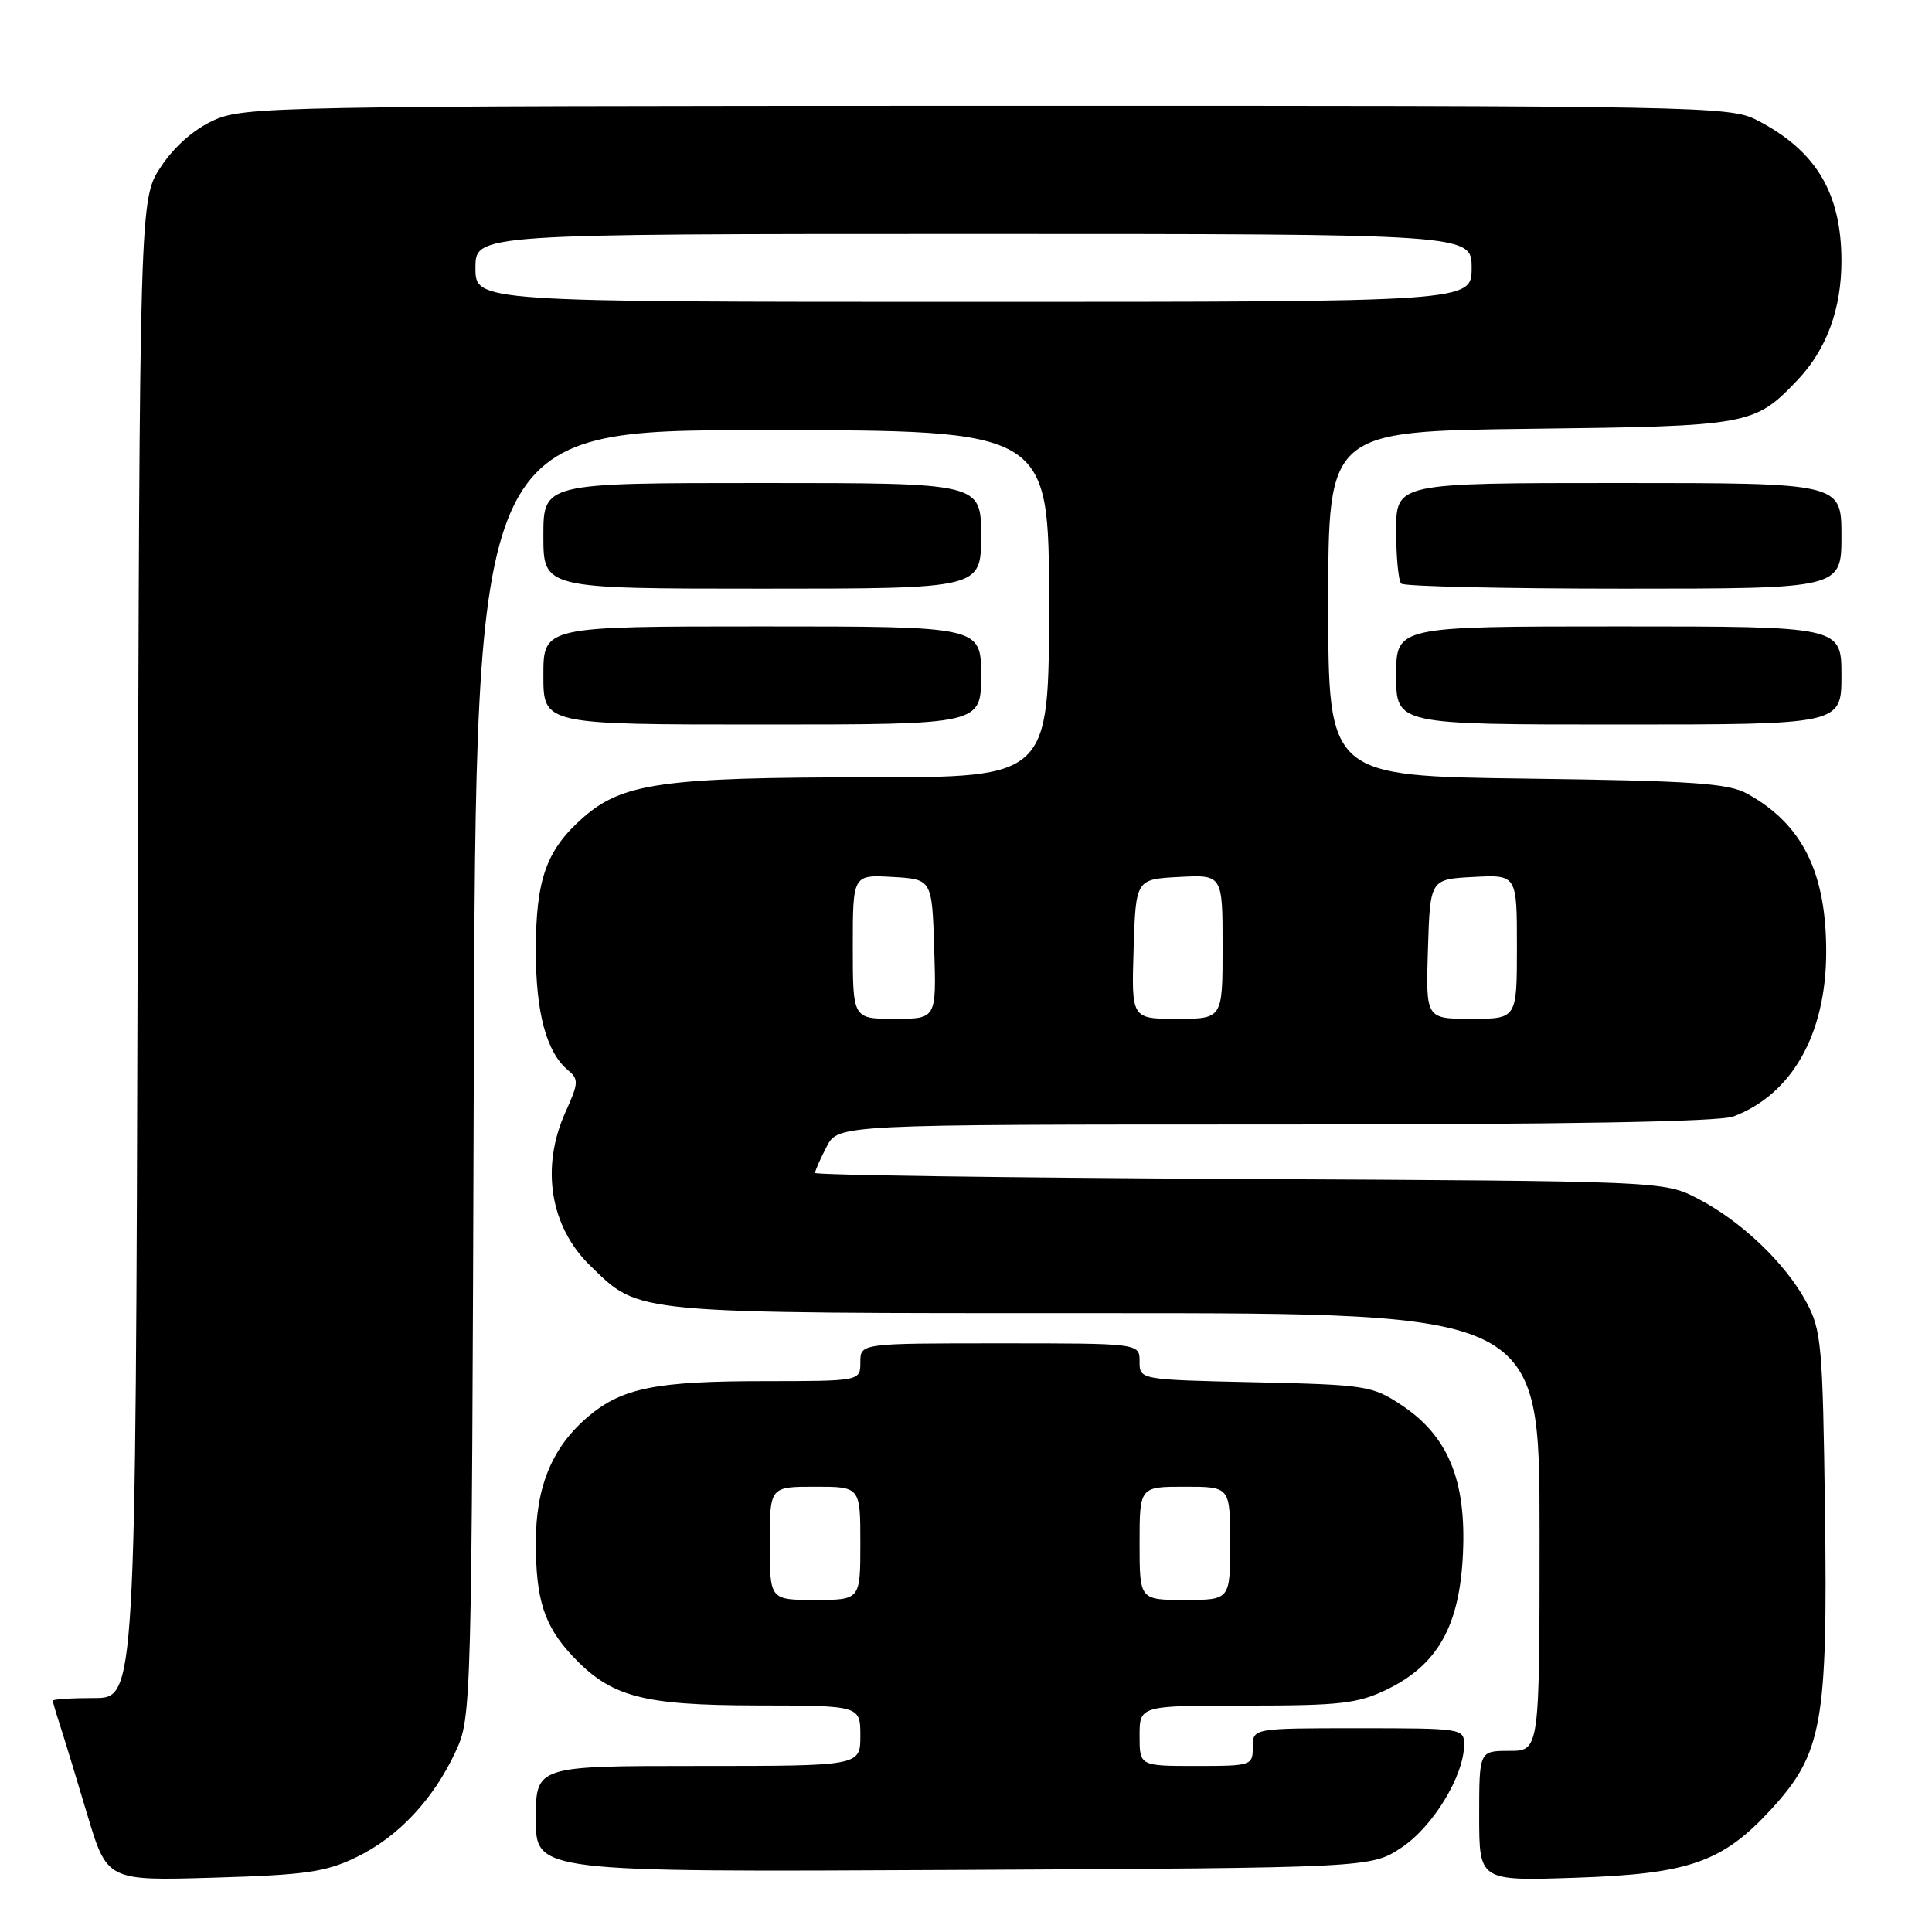 <?xml version="1.0" encoding="UTF-8" standalone="no"?>
<!DOCTYPE svg PUBLIC "-//W3C//DTD SVG 1.1//EN" "http://www.w3.org/Graphics/SVG/1.1/DTD/svg11.dtd" >
<svg xmlns="http://www.w3.org/2000/svg" xmlns:xlink="http://www.w3.org/1999/xlink" version="1.1" viewBox="0 0 256 256">
 <g >
 <path fill="currentColor"
d=" M 47.24 246.08 C 52.78 243.40 57.44 238.43 60.39 232.05 C 62.48 227.55 62.50 226.52 62.78 142.25 C 63.05 57.00 63.05 57.00 101.03 57.00 C 139.00 57.00 139.00 57.00 139.00 80.00 C 139.00 103.00 139.00 103.00 115.05 103.00 C 87.87 103.00 82.48 103.76 77.27 108.33 C 72.38 112.63 71.00 116.52 71.00 126.00 C 71.00 134.21 72.41 139.44 75.27 141.81 C 76.70 143.00 76.67 143.51 74.95 147.31 C 71.61 154.66 72.88 162.56 78.24 167.74 C 84.87 174.16 83.10 174.00 146.47 174.00 C 204.00 174.00 204.00 174.00 204.00 203.00 C 204.00 232.00 204.00 232.00 200.00 232.00 C 196.00 232.00 196.00 232.00 196.00 240.62 C 196.00 249.24 196.00 249.24 208.75 248.81 C 223.83 248.31 228.25 246.76 234.70 239.73 C 241.46 232.36 242.19 228.34 241.82 200.27 C 241.52 178.12 241.35 176.23 239.33 172.50 C 236.56 167.37 230.72 161.80 225.00 158.84 C 220.50 156.50 220.50 156.50 164.25 156.22 C 133.31 156.06 108.00 155.70 108.00 155.42 C 108.00 155.13 108.69 153.57 109.53 151.95 C 111.05 149.00 111.05 149.00 168.96 149.00 C 207.44 149.00 227.81 148.64 229.68 147.94 C 237.44 145.01 241.95 137.04 241.98 126.22 C 242.01 115.60 238.81 109.18 231.50 105.16 C 228.98 103.78 224.30 103.46 202.25 103.17 C 176.00 102.83 176.00 102.83 176.00 79.99 C 176.00 57.15 176.00 57.15 202.75 56.82 C 231.89 56.47 232.47 56.36 238.20 50.34 C 242.02 46.32 244.00 40.94 244.00 34.60 C 244.00 25.56 240.63 19.94 232.79 15.91 C 229.21 14.07 225.57 14.00 130.79 14.02 C 36.39 14.04 32.33 14.12 28.32 15.94 C 25.68 17.14 23.09 19.42 21.32 22.10 C 18.50 26.35 18.50 26.35 18.24 125.68 C 17.97 225.00 17.97 225.00 12.49 225.00 C 9.47 225.00 7.00 225.16 7.00 225.35 C 7.00 225.54 7.43 227.01 7.95 228.60 C 8.47 230.20 10.09 235.49 11.54 240.36 C 14.19 249.22 14.19 249.22 28.34 248.80 C 40.53 248.44 43.16 248.06 47.24 246.08 Z  M 185.70 244.82 C 189.87 242.06 194.00 235.28 194.00 231.18 C 194.00 229.04 193.73 229.00 180.00 229.00 C 166.00 229.00 166.00 229.00 166.00 231.50 C 166.00 233.94 165.83 234.00 158.50 234.00 C 151.00 234.00 151.00 234.00 151.00 230.00 C 151.00 226.00 151.00 226.00 165.18 226.00 C 177.59 226.00 179.92 225.73 183.75 223.88 C 190.52 220.60 193.42 215.43 193.85 205.85 C 194.30 196.12 191.87 190.27 185.70 186.18 C 181.82 183.61 181.00 183.49 166.33 183.16 C 151.00 182.82 151.00 182.82 151.00 180.41 C 151.00 178.00 151.00 178.00 132.50 178.00 C 114.00 178.00 114.00 178.00 114.00 180.50 C 114.00 183.00 114.00 183.00 101.25 183.01 C 86.94 183.01 82.45 183.91 77.99 187.66 C 73.18 191.71 71.00 196.94 71.00 204.40 C 71.00 211.95 72.11 215.41 75.81 219.38 C 80.92 224.84 85.03 225.95 100.25 225.98 C 114.00 226.00 114.00 226.00 114.00 230.00 C 114.00 234.00 114.00 234.00 92.50 234.00 C 71.00 234.00 71.00 234.00 71.00 241.03 C 71.00 248.06 71.00 248.06 126.32 247.78 C 181.65 247.50 181.65 247.50 185.70 244.82 Z  M 130.00 89.50 C 130.00 83.00 130.00 83.00 101.00 83.00 C 72.00 83.00 72.00 83.00 72.00 89.50 C 72.00 96.00 72.00 96.00 101.00 96.00 C 130.00 96.00 130.00 96.00 130.00 89.50 Z  M 244.00 89.50 C 244.00 83.00 244.00 83.00 214.50 83.00 C 185.00 83.00 185.00 83.00 185.00 89.50 C 185.00 96.00 185.00 96.00 214.50 96.00 C 244.00 96.00 244.00 96.00 244.00 89.50 Z  M 130.00 71.00 C 130.00 64.00 130.00 64.00 101.00 64.00 C 72.00 64.00 72.00 64.00 72.00 71.00 C 72.00 78.00 72.00 78.00 101.00 78.00 C 130.00 78.00 130.00 78.00 130.00 71.00 Z  M 244.00 71.00 C 244.00 64.00 244.00 64.00 214.50 64.00 C 185.00 64.00 185.00 64.00 185.00 70.33 C 185.00 73.82 185.30 76.97 185.67 77.33 C 186.03 77.70 199.31 78.00 215.17 78.00 C 244.00 78.00 244.00 78.00 244.00 71.00 Z  M 113.00 125.45 C 113.00 115.90 113.00 115.90 118.25 116.20 C 123.50 116.50 123.50 116.50 123.79 125.75 C 124.08 135.00 124.08 135.00 118.54 135.00 C 113.00 135.00 113.00 135.00 113.00 125.45 Z  M 150.21 125.75 C 150.50 116.50 150.50 116.50 156.25 116.20 C 162.00 115.90 162.00 115.90 162.00 125.45 C 162.00 135.00 162.00 135.00 155.96 135.00 C 149.92 135.00 149.92 135.00 150.21 125.75 Z  M 189.21 125.75 C 189.50 116.50 189.50 116.50 195.25 116.20 C 201.00 115.90 201.00 115.90 201.00 125.45 C 201.00 135.00 201.00 135.00 194.96 135.00 C 188.92 135.00 188.92 135.00 189.21 125.75 Z  M 63.00 35.50 C 63.00 31.00 63.00 31.00 129.00 31.00 C 195.00 31.00 195.00 31.00 195.00 35.50 C 195.00 40.00 195.00 40.00 129.00 40.00 C 63.00 40.00 63.00 40.00 63.00 35.50 Z  M 102.00 204.50 C 102.00 197.00 102.00 197.00 108.00 197.00 C 114.00 197.00 114.00 197.00 114.00 204.50 C 114.00 212.00 114.00 212.00 108.00 212.00 C 102.00 212.00 102.00 212.00 102.00 204.50 Z  M 151.00 204.50 C 151.00 197.00 151.00 197.00 157.00 197.00 C 163.00 197.00 163.00 197.00 163.00 204.50 C 163.00 212.00 163.00 212.00 157.00 212.00 C 151.00 212.00 151.00 212.00 151.00 204.50 Z "/>
</g>
</svg>